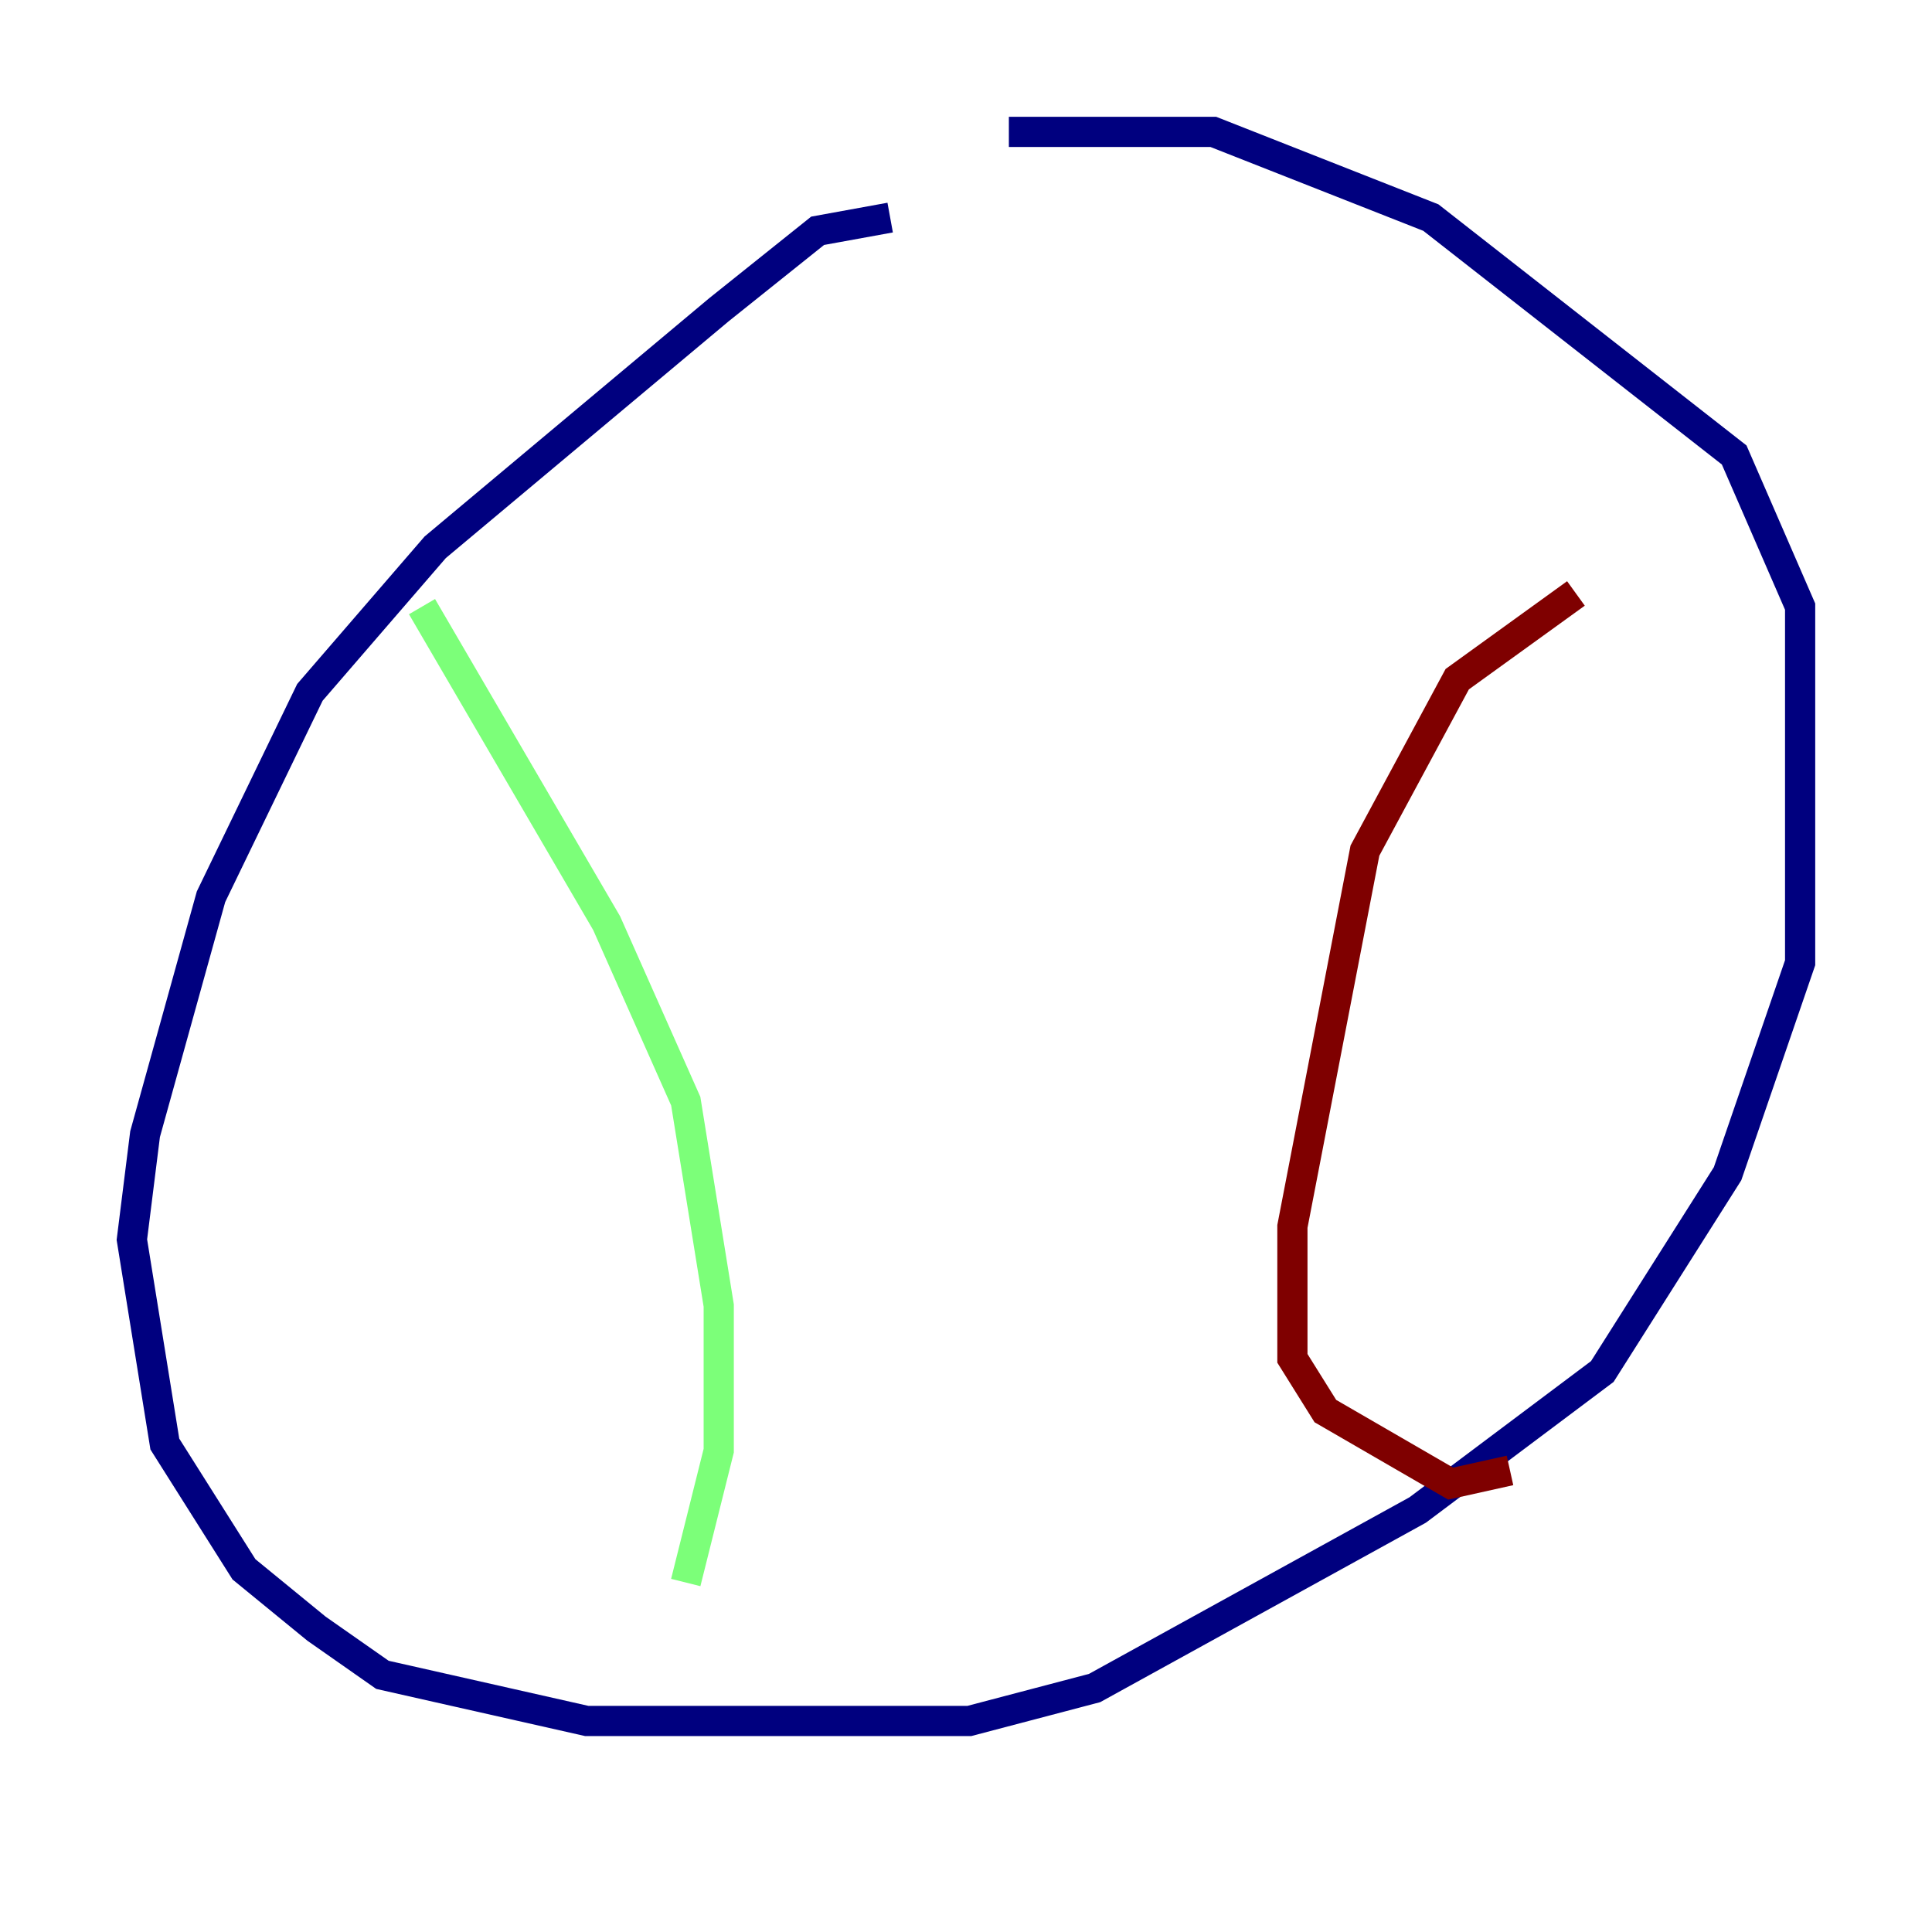 <?xml version="1.0" encoding="utf-8" ?>
<svg baseProfile="tiny" height="128" version="1.2" viewBox="0,0,128,128" width="128" xmlns="http://www.w3.org/2000/svg" xmlns:ev="http://www.w3.org/2001/xml-events" xmlns:xlink="http://www.w3.org/1999/xlink"><defs /><polyline fill="none" points="58.976,14.416 54.171,15.29 47.618,20.532 28.833,36.259 20.532,45.87 13.979,59.413 9.611,75.14 8.737,82.13 10.921,95.672 16.164,103.973 20.969,107.904 25.338,110.963 38.88,114.02 64.218,114.02 72.519,111.836 93.925,100.041 106.157,90.867 114.457,77.761 119.263,63.782 119.263,40.191 114.894,30.143 94.799,14.416 80.382,8.737 66.84,8.737" stroke="#00007f" stroke-width="2" /><polyline fill="none" points="27.959,40.191 40.191,61.16 45.433,72.956 47.618,86.498 47.618,96.109 45.433,104.846" stroke="#7cff79" stroke-width="2" /><polyline fill="none" points="104.41,39.317 96.546,44.997 90.43,56.355 85.625,81.256 85.625,89.993 87.809,93.488 96.109,98.293 100.041,97.42" stroke="#7f0000" stroke-width="2" /></svg>